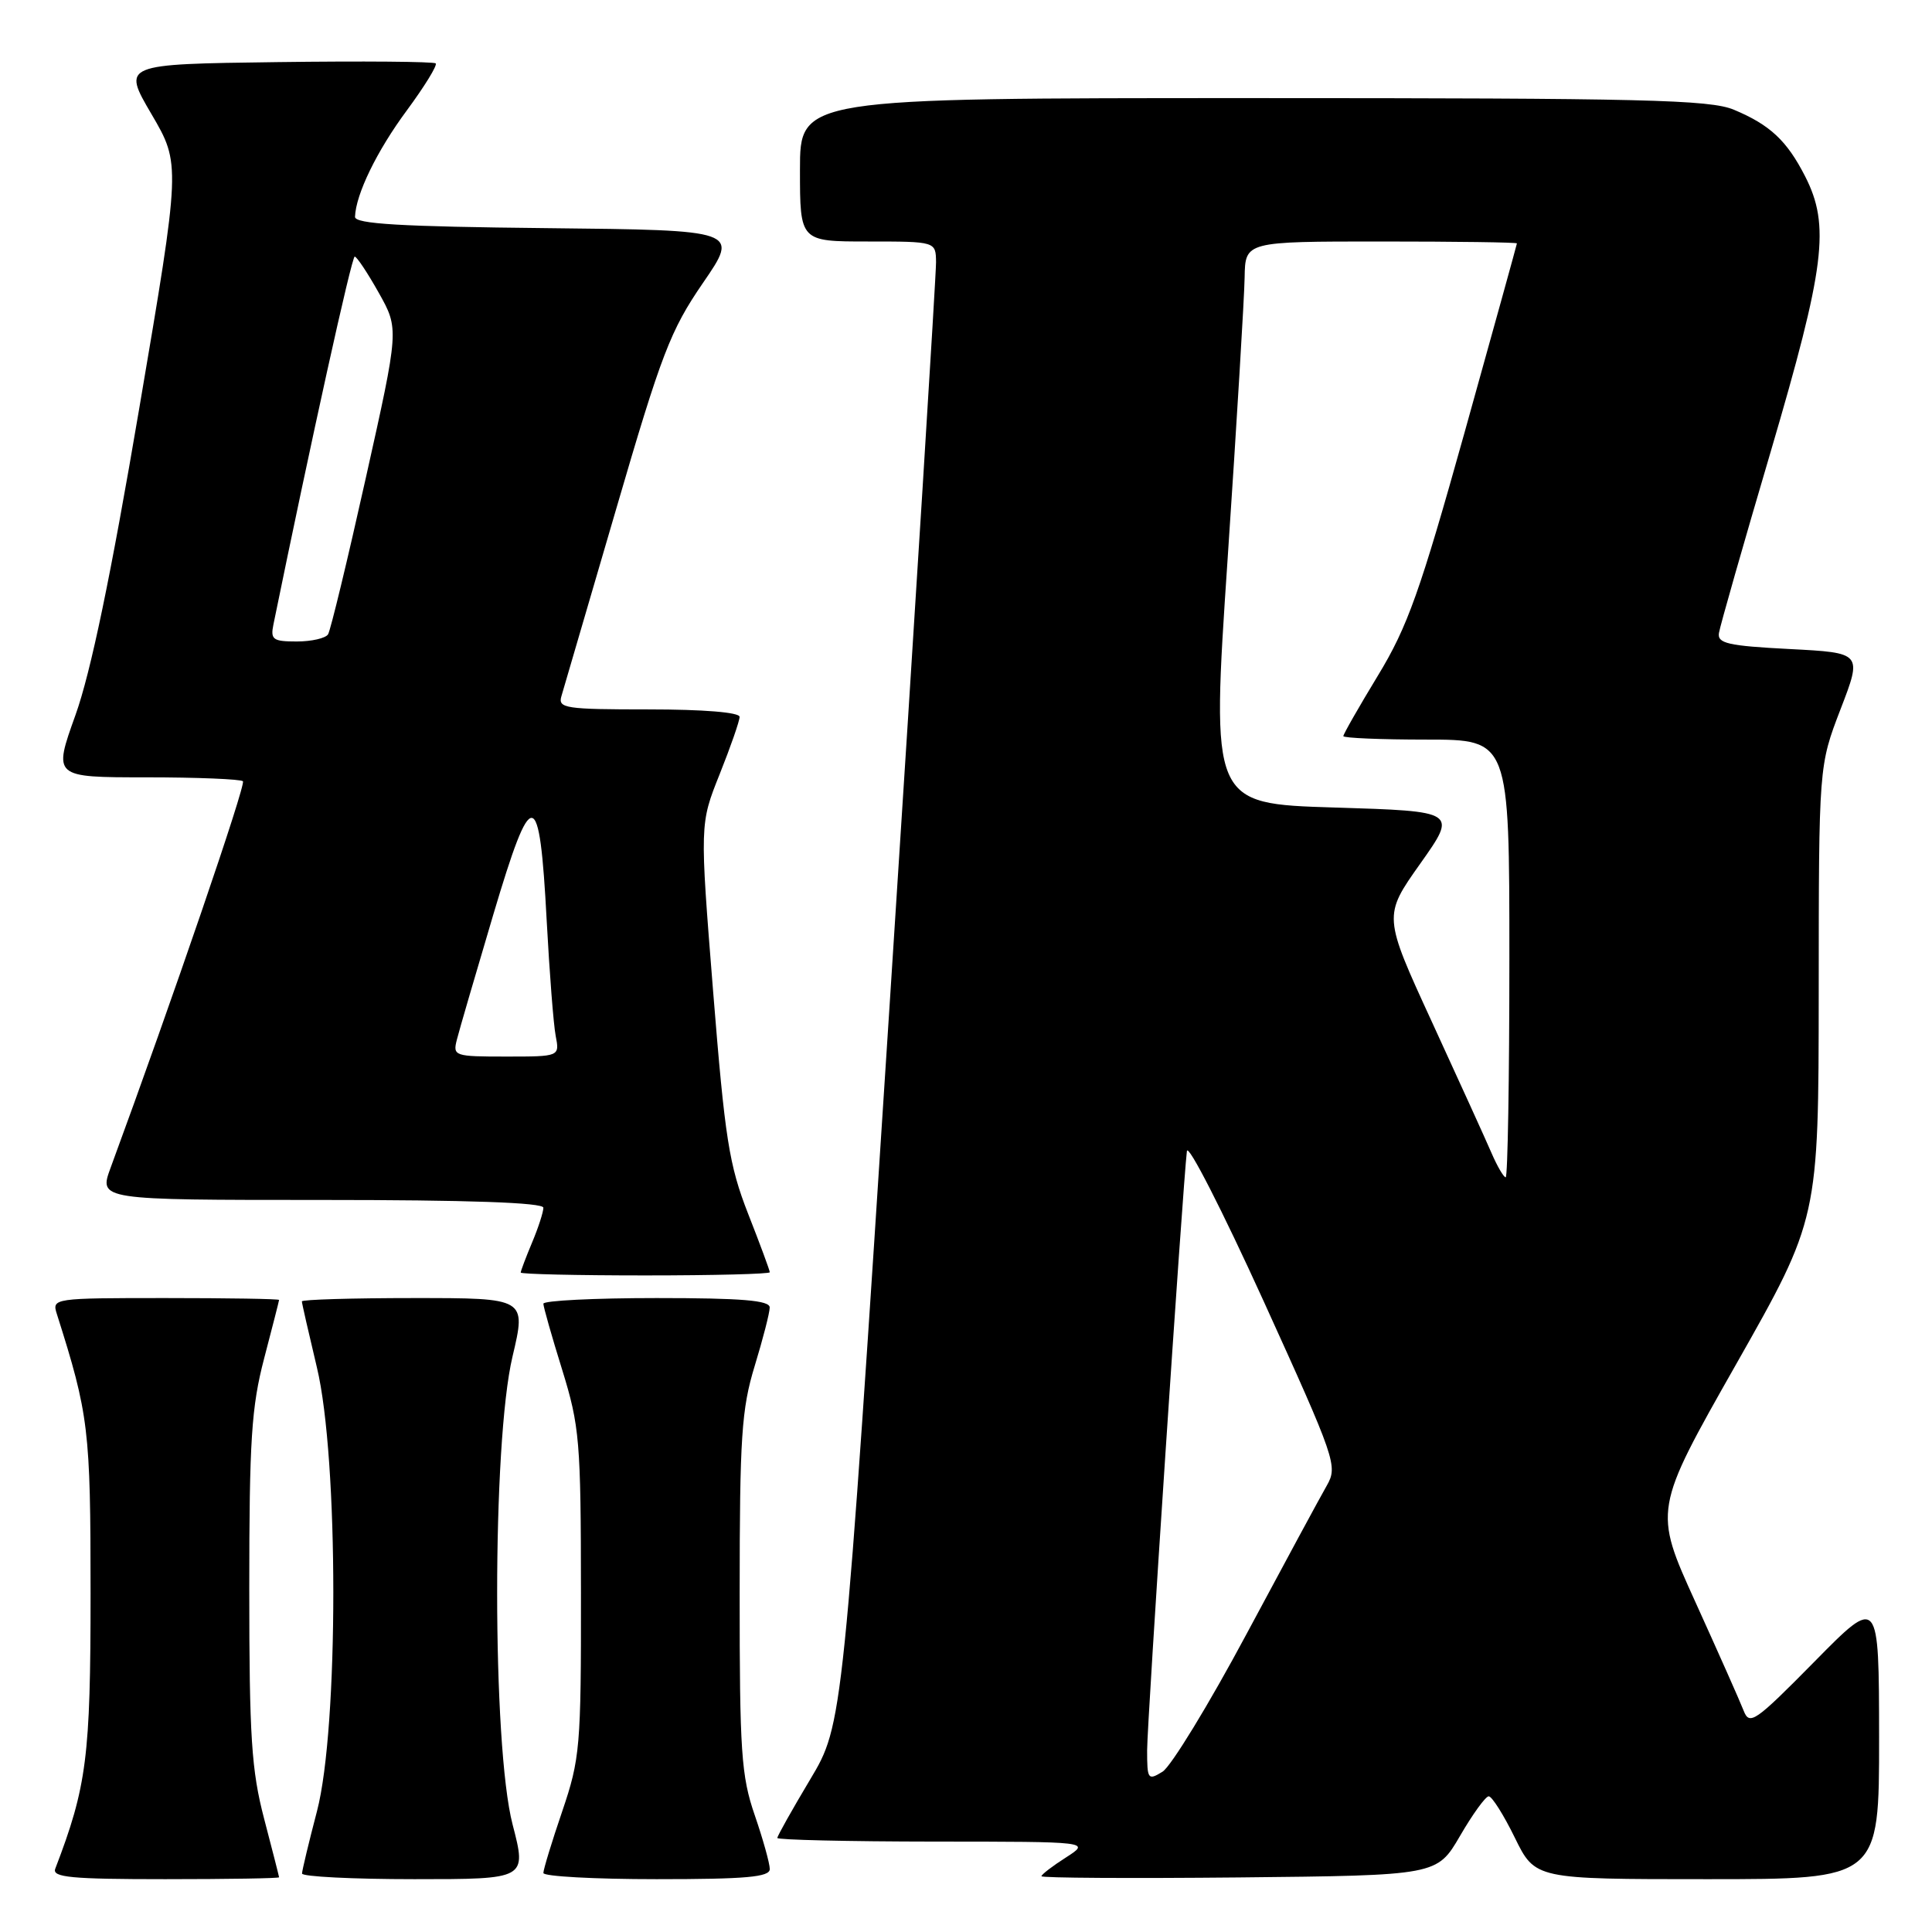 <?xml version="1.0" encoding="UTF-8" standalone="no"?>
<!DOCTYPE svg PUBLIC "-//W3C//DTD SVG 1.1//EN" "http://www.w3.org/Graphics/SVG/1.1/DTD/svg11.dtd" >
<svg xmlns="http://www.w3.org/2000/svg" xmlns:xlink="http://www.w3.org/1999/xlink" version="1.1" viewBox="0 0 256 256">
 <g >
 <path fill="currentColor"
d=" M 36.98 248.75 C 36.97 248.61 36.08 245.12 35.00 241.00 C 33.32 234.59 33.03 230.16 33.03 210.50 C 33.03 190.84 33.32 186.41 35.00 180.00 C 36.08 175.88 36.97 172.39 36.98 172.25 C 36.99 172.11 30.22 172.00 21.93 172.00 C 7.08 172.00 6.87 172.03 7.53 174.10 C 11.77 187.47 12.00 189.34 12.00 211.14 C 12.00 232.81 11.50 236.72 7.32 247.62 C 6.88 248.76 9.45 249.00 21.89 249.00 C 30.20 249.00 36.99 248.89 36.98 248.75 Z  M 67.92 241.75 C 65.20 231.27 65.19 191.21 67.91 179.75 C 69.74 172.00 69.74 172.00 54.87 172.00 C 46.69 172.00 40.00 172.20 40.00 172.44 C 40.00 172.68 40.90 176.61 41.99 181.19 C 44.89 193.27 44.89 228.96 42.00 240.00 C 40.92 244.12 40.03 247.84 40.02 248.25 C 40.01 248.66 46.71 249.00 54.90 249.00 C 69.80 249.00 69.80 249.00 67.92 241.75 Z  M 102.00 247.66 C 102.00 246.92 101.10 243.70 100.00 240.50 C 98.22 235.33 98.00 232.09 98.01 211.09 C 98.01 190.42 98.26 186.69 100.00 181.00 C 101.09 177.43 101.99 173.94 101.99 173.25 C 102.00 172.31 98.34 172.00 87.00 172.00 C 78.75 172.00 72.00 172.34 72.00 172.75 C 72.00 173.16 73.12 177.10 74.49 181.50 C 76.80 188.97 76.97 190.93 76.98 211.07 C 77.00 231.48 76.86 233.05 74.50 240.00 C 73.12 244.04 72.00 247.72 72.00 248.18 C 72.00 248.63 78.75 249.00 87.00 249.00 C 98.89 249.00 102.00 248.72 102.00 247.66 Z  M 193.46 243.27 C 195.13 240.39 196.84 238.03 197.26 238.02 C 197.68 238.01 199.24 240.47 200.72 243.50 C 203.42 249.00 203.42 249.00 226.21 249.00 C 249.00 249.00 249.00 249.00 248.99 230.25 C 248.97 211.50 248.97 211.50 240.43 220.17 C 232.54 228.17 231.82 228.67 231.04 226.67 C 230.58 225.48 227.70 219.00 224.65 212.28 C 219.10 200.07 219.10 200.07 230.04 180.78 C 240.97 161.50 240.97 161.50 240.99 131.48 C 241.00 101.47 241.00 101.47 243.88 93.98 C 246.76 86.50 246.76 86.50 237.13 86.00 C 228.95 85.58 227.54 85.25 227.77 83.87 C 227.91 82.97 230.99 72.17 234.62 59.87 C 241.83 35.35 242.52 29.89 239.19 23.37 C 236.77 18.63 234.53 16.54 229.75 14.54 C 226.57 13.21 217.79 13.00 166.03 13.00 C 106.00 13.00 106.00 13.00 106.00 22.50 C 106.00 32.00 106.00 32.00 115.00 32.00 C 124.00 32.00 124.00 32.00 124.03 34.75 C 124.05 36.26 121.29 80.47 117.89 133.00 C 111.71 228.50 111.71 228.50 107.35 235.79 C 104.96 239.79 103.00 243.28 103.00 243.54 C 103.00 243.79 112.34 244.01 123.75 244.02 C 144.50 244.03 144.50 244.03 141.25 246.12 C 139.46 247.26 138.00 248.38 138.00 248.61 C 138.00 248.84 149.79 248.91 164.21 248.77 C 190.41 248.50 190.41 248.50 193.46 243.27 Z  M 102.00 168.58 C 102.00 168.34 100.71 164.85 99.13 160.83 C 96.60 154.36 96.06 150.91 94.49 131.34 C 92.72 109.18 92.72 109.18 95.36 102.58 C 96.81 98.95 98.00 95.53 98.00 94.99 C 98.00 94.39 93.23 94.00 85.93 94.00 C 74.91 94.00 73.91 93.85 74.39 92.25 C 74.68 91.29 77.93 80.15 81.63 67.50 C 87.65 46.86 88.83 43.78 93.14 37.50 C 97.95 30.50 97.95 30.50 72.47 30.23 C 53.06 30.03 47.01 29.67 47.04 28.73 C 47.15 25.73 49.94 19.99 53.90 14.64 C 56.25 11.45 57.98 8.65 57.73 8.40 C 57.49 8.16 48.04 8.08 36.74 8.23 C 16.19 8.50 16.19 8.50 20.07 15.12 C 23.95 21.75 23.95 21.75 18.45 54.12 C 14.68 76.34 12.03 89.09 10.00 94.75 C 7.04 103.00 7.04 103.00 19.35 103.00 C 26.13 103.00 31.90 103.24 32.19 103.52 C 32.61 103.95 22.89 132.35 14.65 154.75 C 13.09 159.00 13.09 159.00 42.54 159.00 C 62.13 159.00 72.00 159.35 72.00 160.03 C 72.00 160.60 71.33 162.68 70.50 164.65 C 69.67 166.63 69.00 168.41 69.00 168.62 C 69.00 168.83 76.42 169.00 85.50 169.00 C 94.58 169.00 102.00 168.81 102.00 168.58 Z  M 152.00 231.92 C 152.00 228.23 156.71 157.26 157.27 152.53 C 157.40 151.45 161.96 160.38 167.42 172.37 C 176.99 193.43 177.28 194.26 175.81 196.84 C 174.97 198.30 170.19 207.15 165.18 216.50 C 160.18 225.85 155.16 234.07 154.04 234.76 C 152.11 235.95 152.00 235.79 152.00 231.92 Z  M 197.62 152.75 C 196.85 150.96 193.30 143.17 189.75 135.44 C 183.28 121.37 183.28 121.37 188.19 114.44 C 193.10 107.50 193.10 107.50 176.79 107.00 C 160.48 106.50 160.48 106.50 162.67 74.00 C 163.87 56.12 164.88 39.36 164.92 36.75 C 165.00 32.00 165.00 32.00 183.00 32.00 C 192.90 32.00 201.00 32.11 201.00 32.25 C 200.99 32.39 197.88 43.63 194.08 57.24 C 188.16 78.42 186.51 83.06 182.58 89.52 C 180.06 93.67 178.00 97.28 178.00 97.54 C 178.00 97.79 182.95 98.00 189.00 98.00 C 200.00 98.00 200.00 98.00 200.00 127.00 C 200.00 142.95 199.78 156.00 199.51 156.00 C 199.25 156.00 198.39 154.54 197.62 152.75 Z  M 60.54 137.75 C 60.85 136.51 63.03 129.05 65.37 121.17 C 70.50 103.92 71.49 104.03 72.44 122.00 C 72.81 128.88 73.34 135.74 73.63 137.25 C 74.16 140.00 74.16 140.00 67.06 140.00 C 60.20 140.00 59.98 139.93 60.54 137.75 Z  M 36.23 82.75 C 41.21 58.41 46.60 34.00 47.00 34.00 C 47.27 34.00 48.71 36.16 50.19 38.80 C 52.88 43.59 52.88 43.59 48.47 63.34 C 46.05 74.20 43.80 83.52 43.47 84.05 C 43.15 84.57 41.28 85.00 39.32 85.00 C 36.17 85.00 35.82 84.75 36.23 82.75 Z "/>
</g>
</svg>